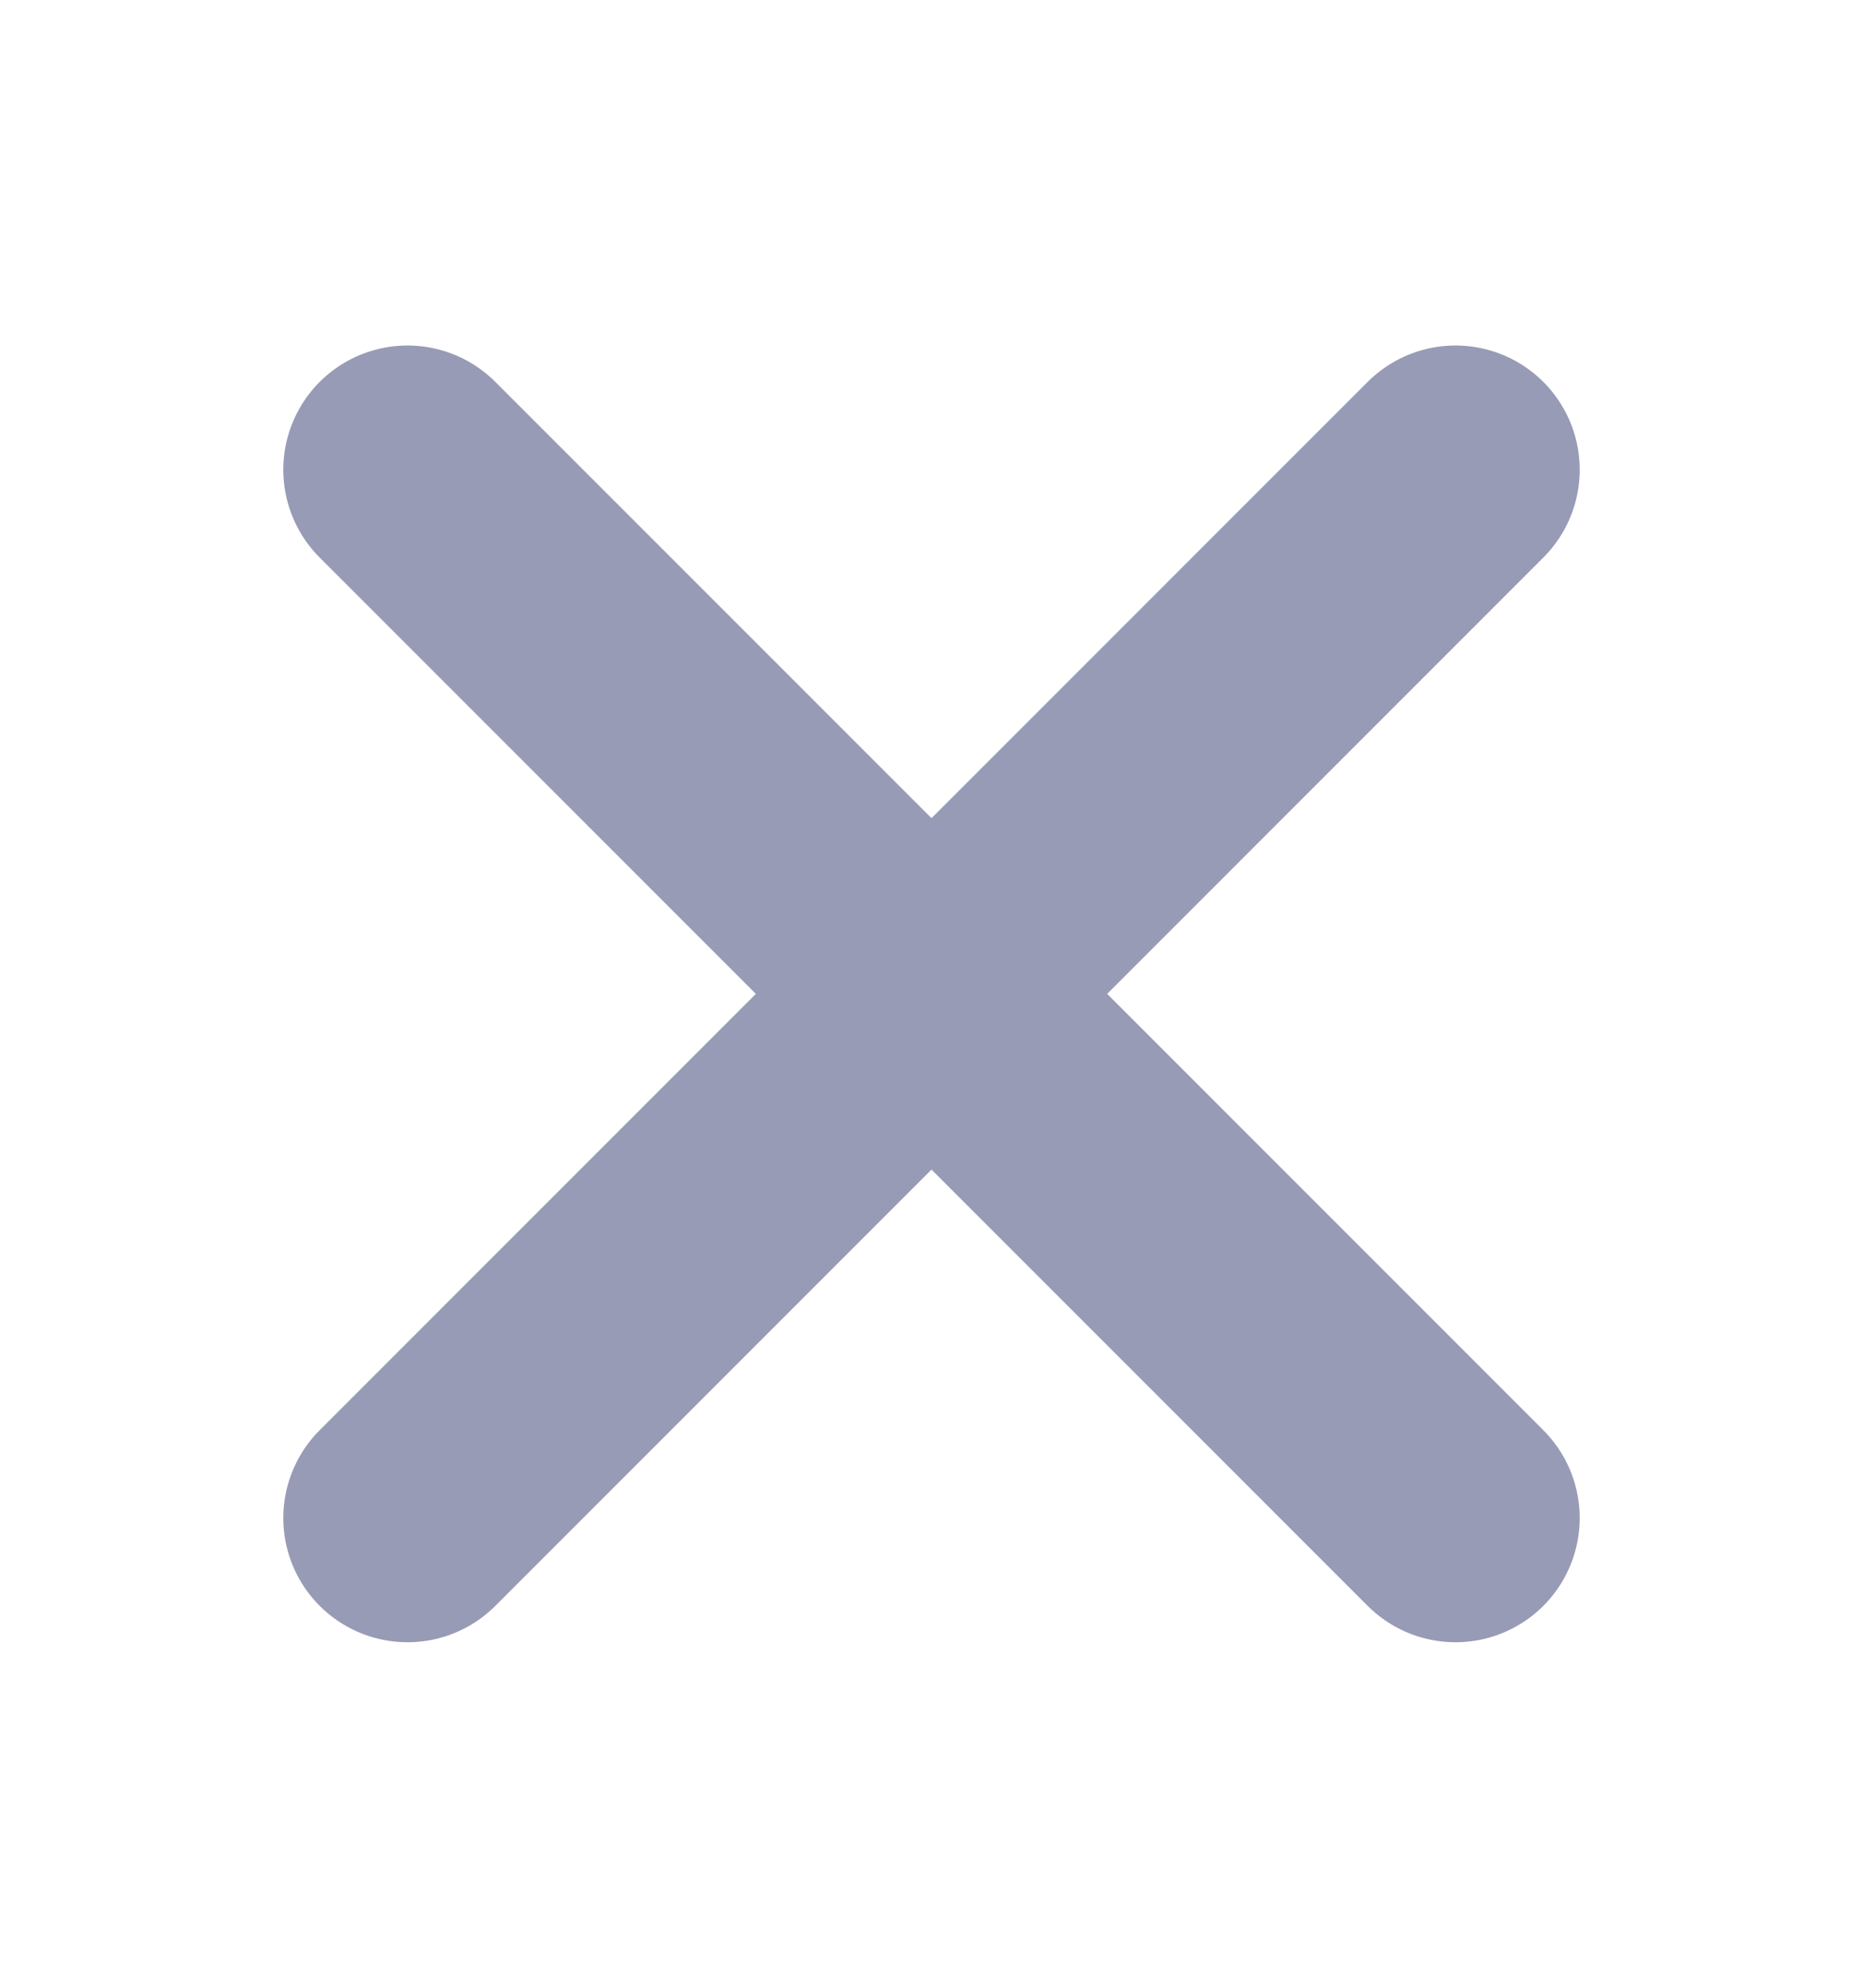 <svg width="15" height="16" viewBox="0 0 15 16" fill="none" xmlns="http://www.w3.org/2000/svg">
<path d="M11.719 3.781L3.281 12.219" stroke="#989BB6" stroke-width="2" stroke-linecap="round" stroke-linejoin="round"/>
<path d="M11.719 12.219L3.281 3.781" stroke="#989BB6" stroke-width="2" stroke-linecap="round" stroke-linejoin="round"/>
</svg>
